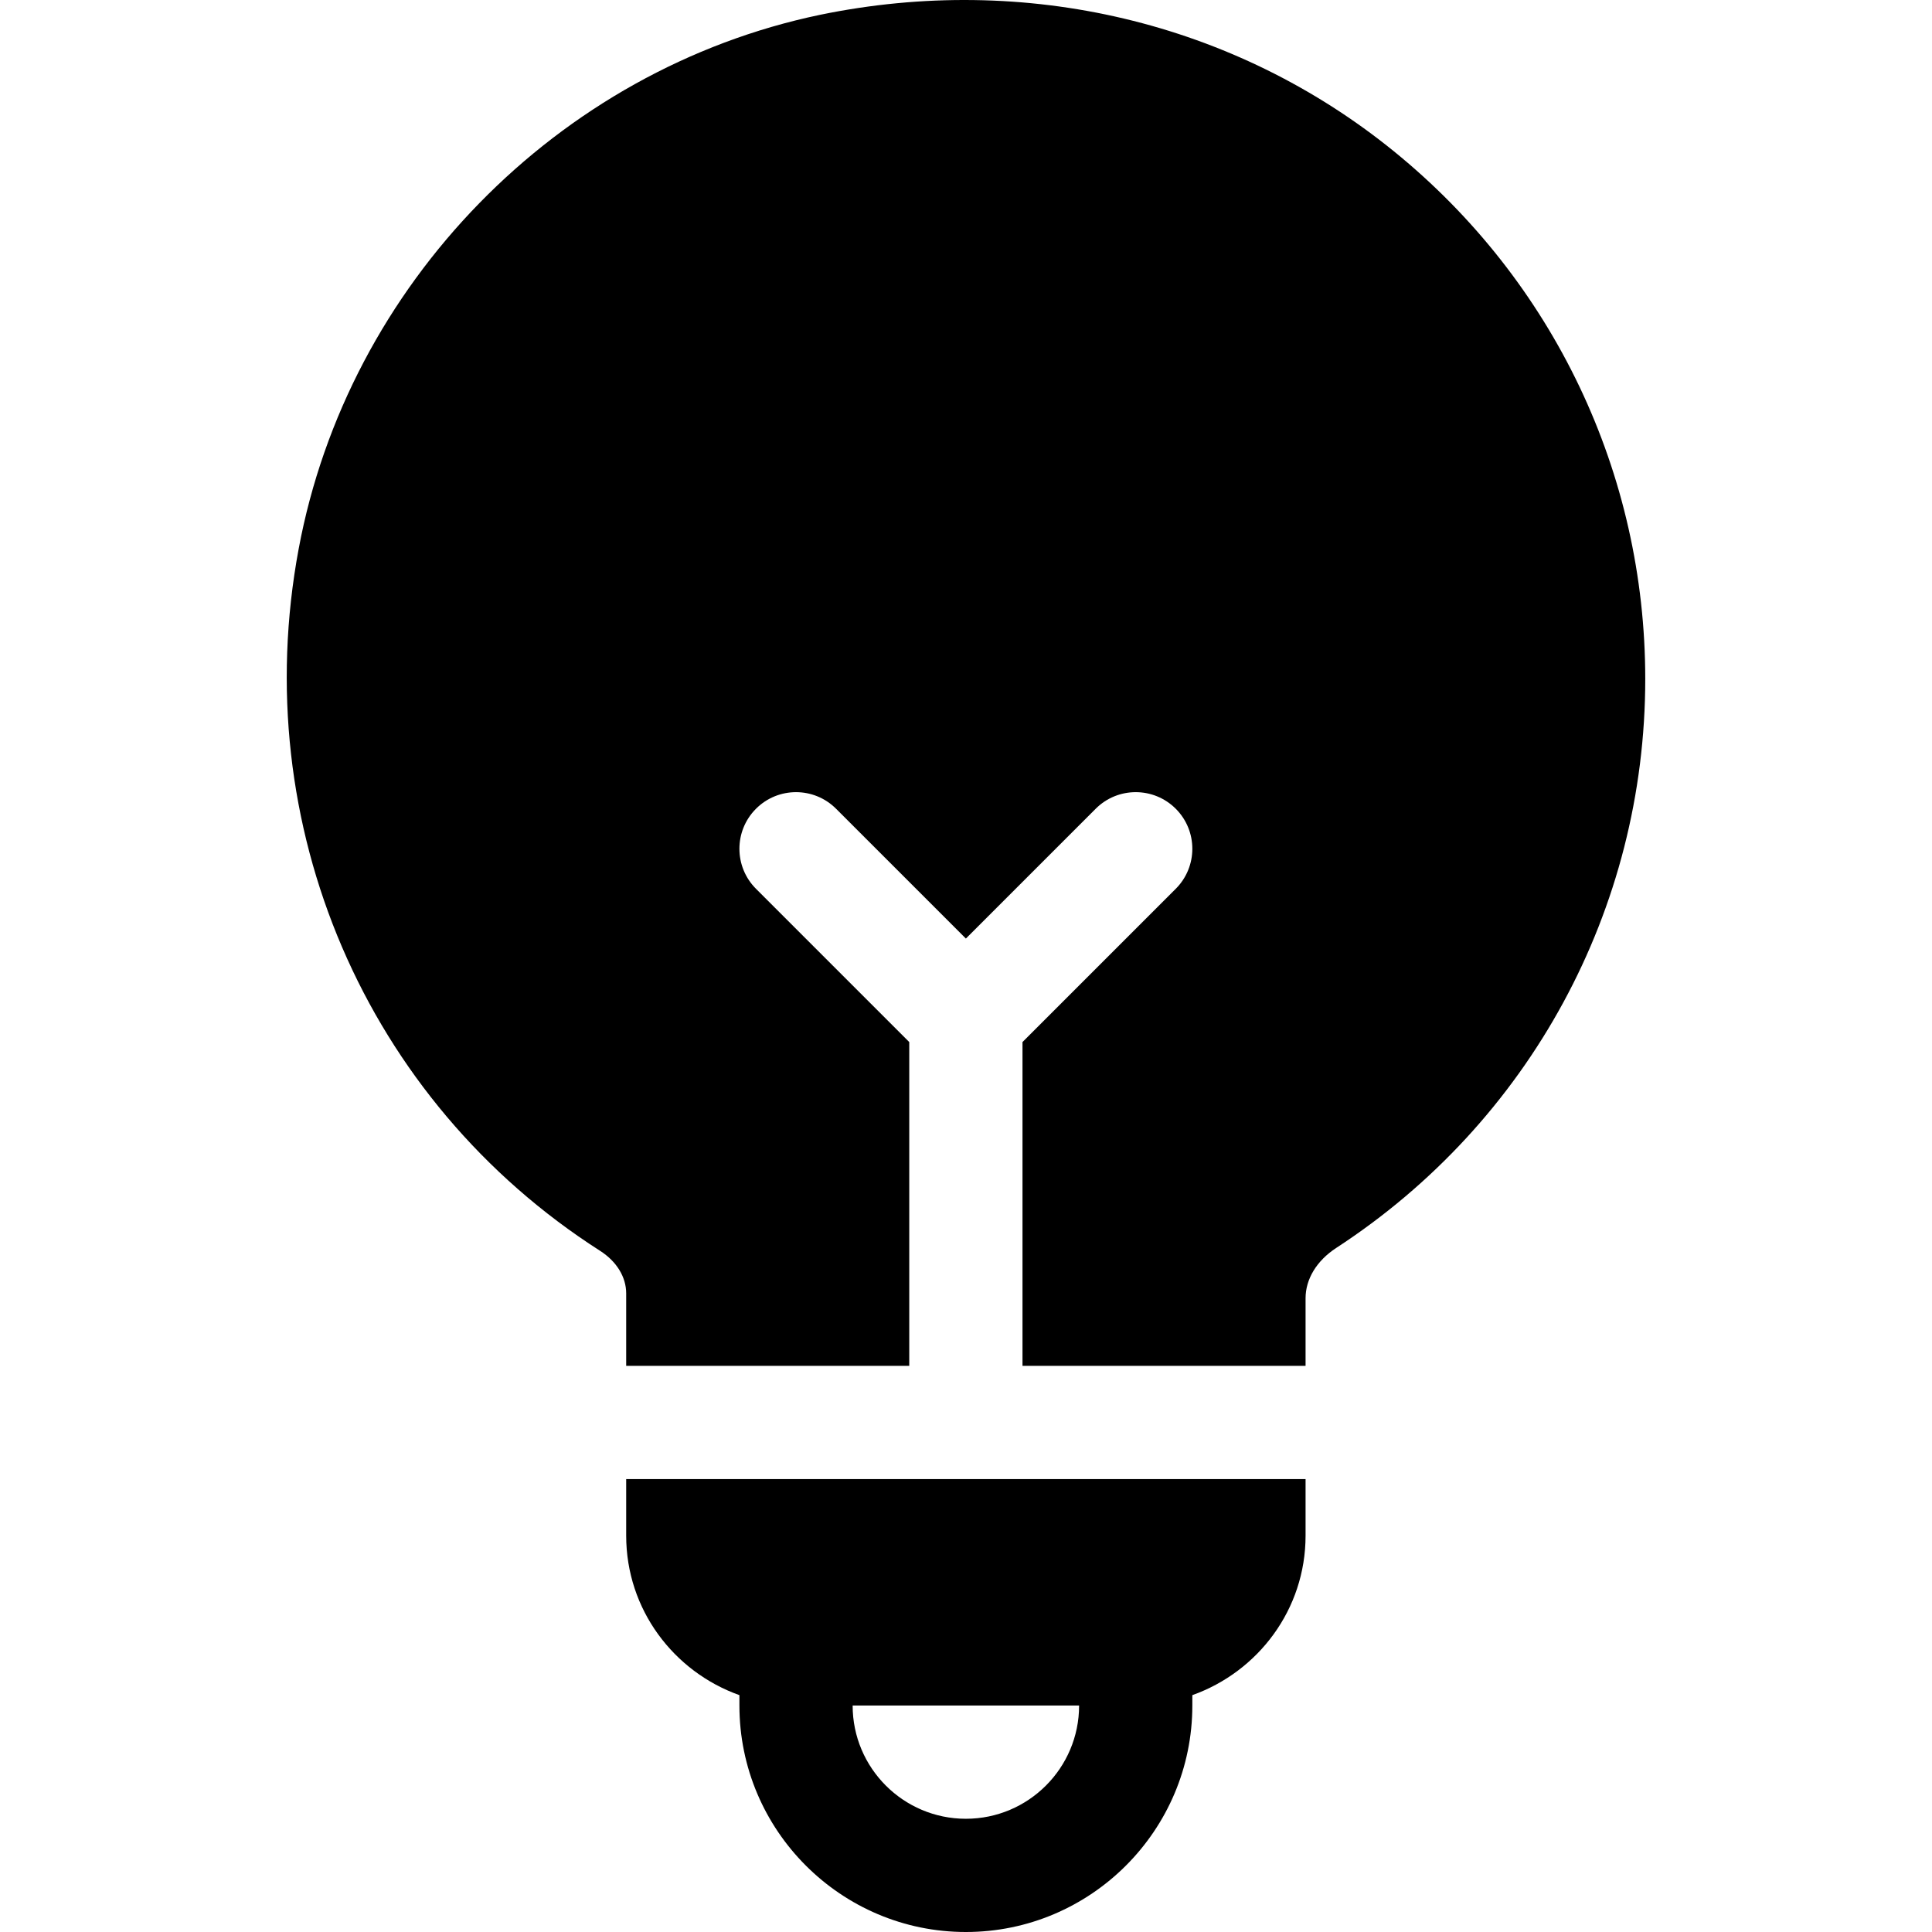 <?xml version="1.0" encoding="iso-8859-1"?>
<!-- Generator: Adobe Illustrator 19.0.0, SVG Export Plug-In . SVG Version: 6.00 Build 0)  -->
<svg xmlns="http://www.w3.org/2000/svg" xmlns:xlink="http://www.w3.org/1999/xlink" version="1.1" id="Layer_1" x="0px" y="0px" viewBox="0 0 512 512" style="enable-background:new 0 0 512 512;" xml:space="preserve">
<g>
	<g>
		<path d="M369.459,40.146C327.145,5.772,271.702-7.297,217.314,3.927C147.719,18.461,92.189,75.339,79.149,145.463    c-13.655,73.201,17.699,146.224,79.881,186.019c4.396,2.814,6.916,6.945,6.916,11.282v19.201h75.017v-85.809l-40.614-40.614    c-5.86-5.86-5.86-15.356,0-21.216c5.86-5.86,15.356-5.86,21.216,0l34.403,34.403l34.403-34.403c5.86-5.86,15.356-5.86,21.216,0    c5.86,5.86,5.86,15.356,0,21.216l-40.614,40.614v85.809h75.017v-17.912c0-5.099,2.96-9.963,8.117-13.333    c51.282-33.406,81.904-89.786,81.904-150.796C436.007,125.477,411.744,74.519,369.459,40.146z"/>
	</g>
</g>
<g>
	<g>
		<path d="M165.946,391.972v15.003c0,19.545,12.579,36.043,30.007,42.256v2.755c0,33.084,26.93,60.014,60.014,60.014    s60.014-26.93,60.014-60.014v-2.755c17.428-6.212,30.007-22.71,30.007-42.256v-15.003H165.946z M255.966,481.993    c-16.557,0-30.007-13.45-30.007-30.007h60.014C285.973,468.542,272.523,481.993,255.966,481.993z"/>
	</g>
</g>
<g>
</g>
<g>
</g>
<g>
</g>
<g>
</g>
<g>
</g>
<g>
</g>
<g>
</g>
<g>
</g>
<g>
</g>
<g>
</g>
<g>
</g>
<g>
</g>
<g>
</g>
<g>
</g>
<g>
</g>
</svg>
